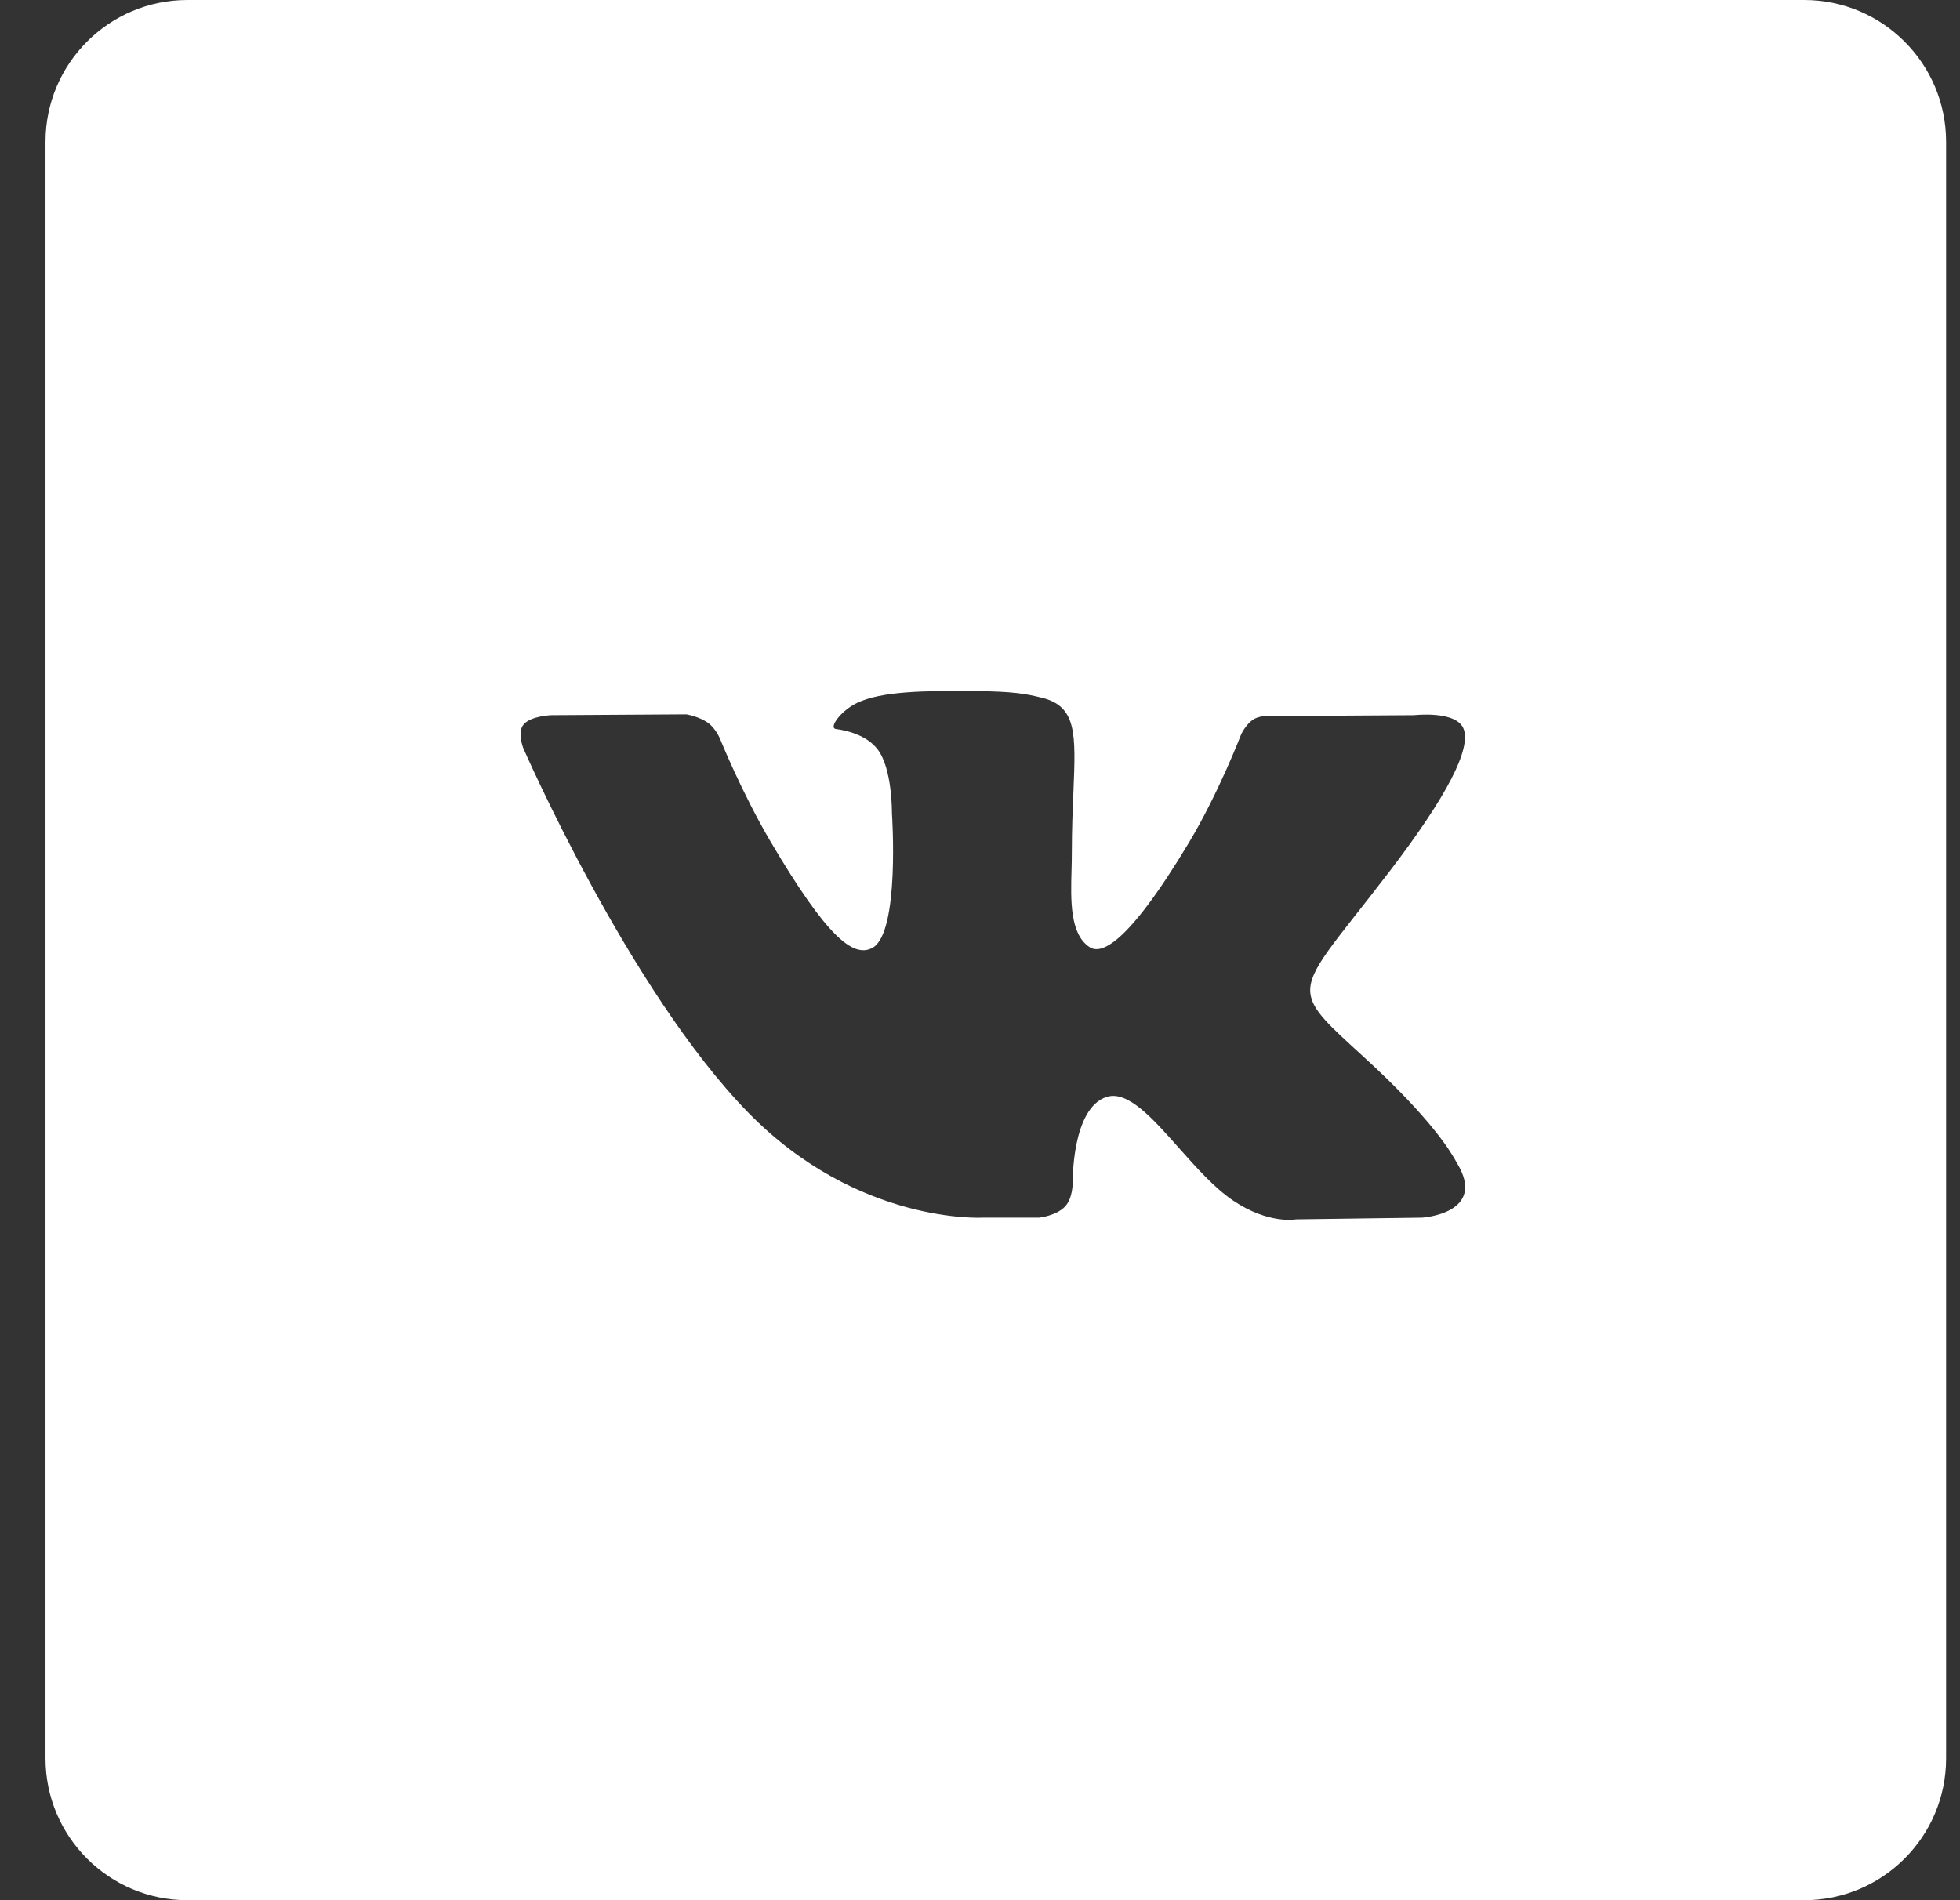 <svg width="33" height="32" viewBox="0 0 33 32" fill="none" xmlns="http://www.w3.org/2000/svg">
<rect x="0" y="0" width="33" height="32" fill="#333333" stroke="none"/>
<path fill-rule="evenodd" clip-rule="evenodd" d="M3.156 0C1.836 0 0.766 1.07 0.766 2.39V29.61C0.766 30.93 1.836 32 3.156 32H30.376C31.696 32 32.766 30.93 32.766 29.61V2.39C32.766 1.07 31.696 0 30.376 0H3.156ZM17.931 20.319C17.784 20.474 17.497 20.505 17.497 20.505H16.547C16.547 20.505 14.45 20.628 12.602 18.741C10.588 16.682 8.809 12.596 8.809 12.596C8.809 12.596 8.706 12.328 8.817 12.199C8.943 12.054 9.284 12.044 9.284 12.044L11.556 12.03C11.556 12.03 11.77 12.064 11.923 12.175C12.05 12.267 12.121 12.437 12.121 12.437C12.121 12.437 12.488 13.348 12.974 14.173C13.924 15.783 14.366 16.135 14.688 15.963C15.157 15.711 15.017 13.687 15.017 13.687C15.017 13.687 15.025 12.952 14.78 12.625C14.59 12.371 14.233 12.297 14.075 12.277C13.946 12.26 14.156 11.968 14.429 11.838C14.838 11.641 15.559 11.63 16.413 11.638C17.078 11.645 17.269 11.685 17.529 11.747C18.132 11.89 18.113 12.348 18.073 13.336C18.06 13.631 18.046 13.974 18.046 14.37C18.046 14.459 18.044 14.554 18.041 14.652C18.027 15.158 18.011 15.737 18.35 15.953C18.525 16.063 18.95 15.969 20.015 14.194C20.52 13.353 20.898 12.364 20.898 12.364C20.898 12.364 20.981 12.188 21.109 12.112C21.241 12.035 21.418 12.059 21.418 12.059L23.809 12.044C23.809 12.044 24.528 11.96 24.644 12.279C24.766 12.612 24.375 13.393 23.398 14.671C22.472 15.884 22.021 16.33 22.062 16.725C22.092 17.014 22.386 17.274 22.948 17.787C24.122 18.857 24.437 19.42 24.513 19.555C24.519 19.567 24.524 19.575 24.527 19.58C25.054 20.438 23.943 20.505 23.943 20.505L21.819 20.534C21.819 20.534 21.363 20.622 20.762 20.218C20.448 20.006 20.14 19.66 19.848 19.331C19.401 18.827 18.988 18.363 18.635 18.472C18.043 18.657 18.061 19.909 18.061 19.909C18.061 19.909 18.066 20.177 17.931 20.319Z" fill="white"/>
</svg>
